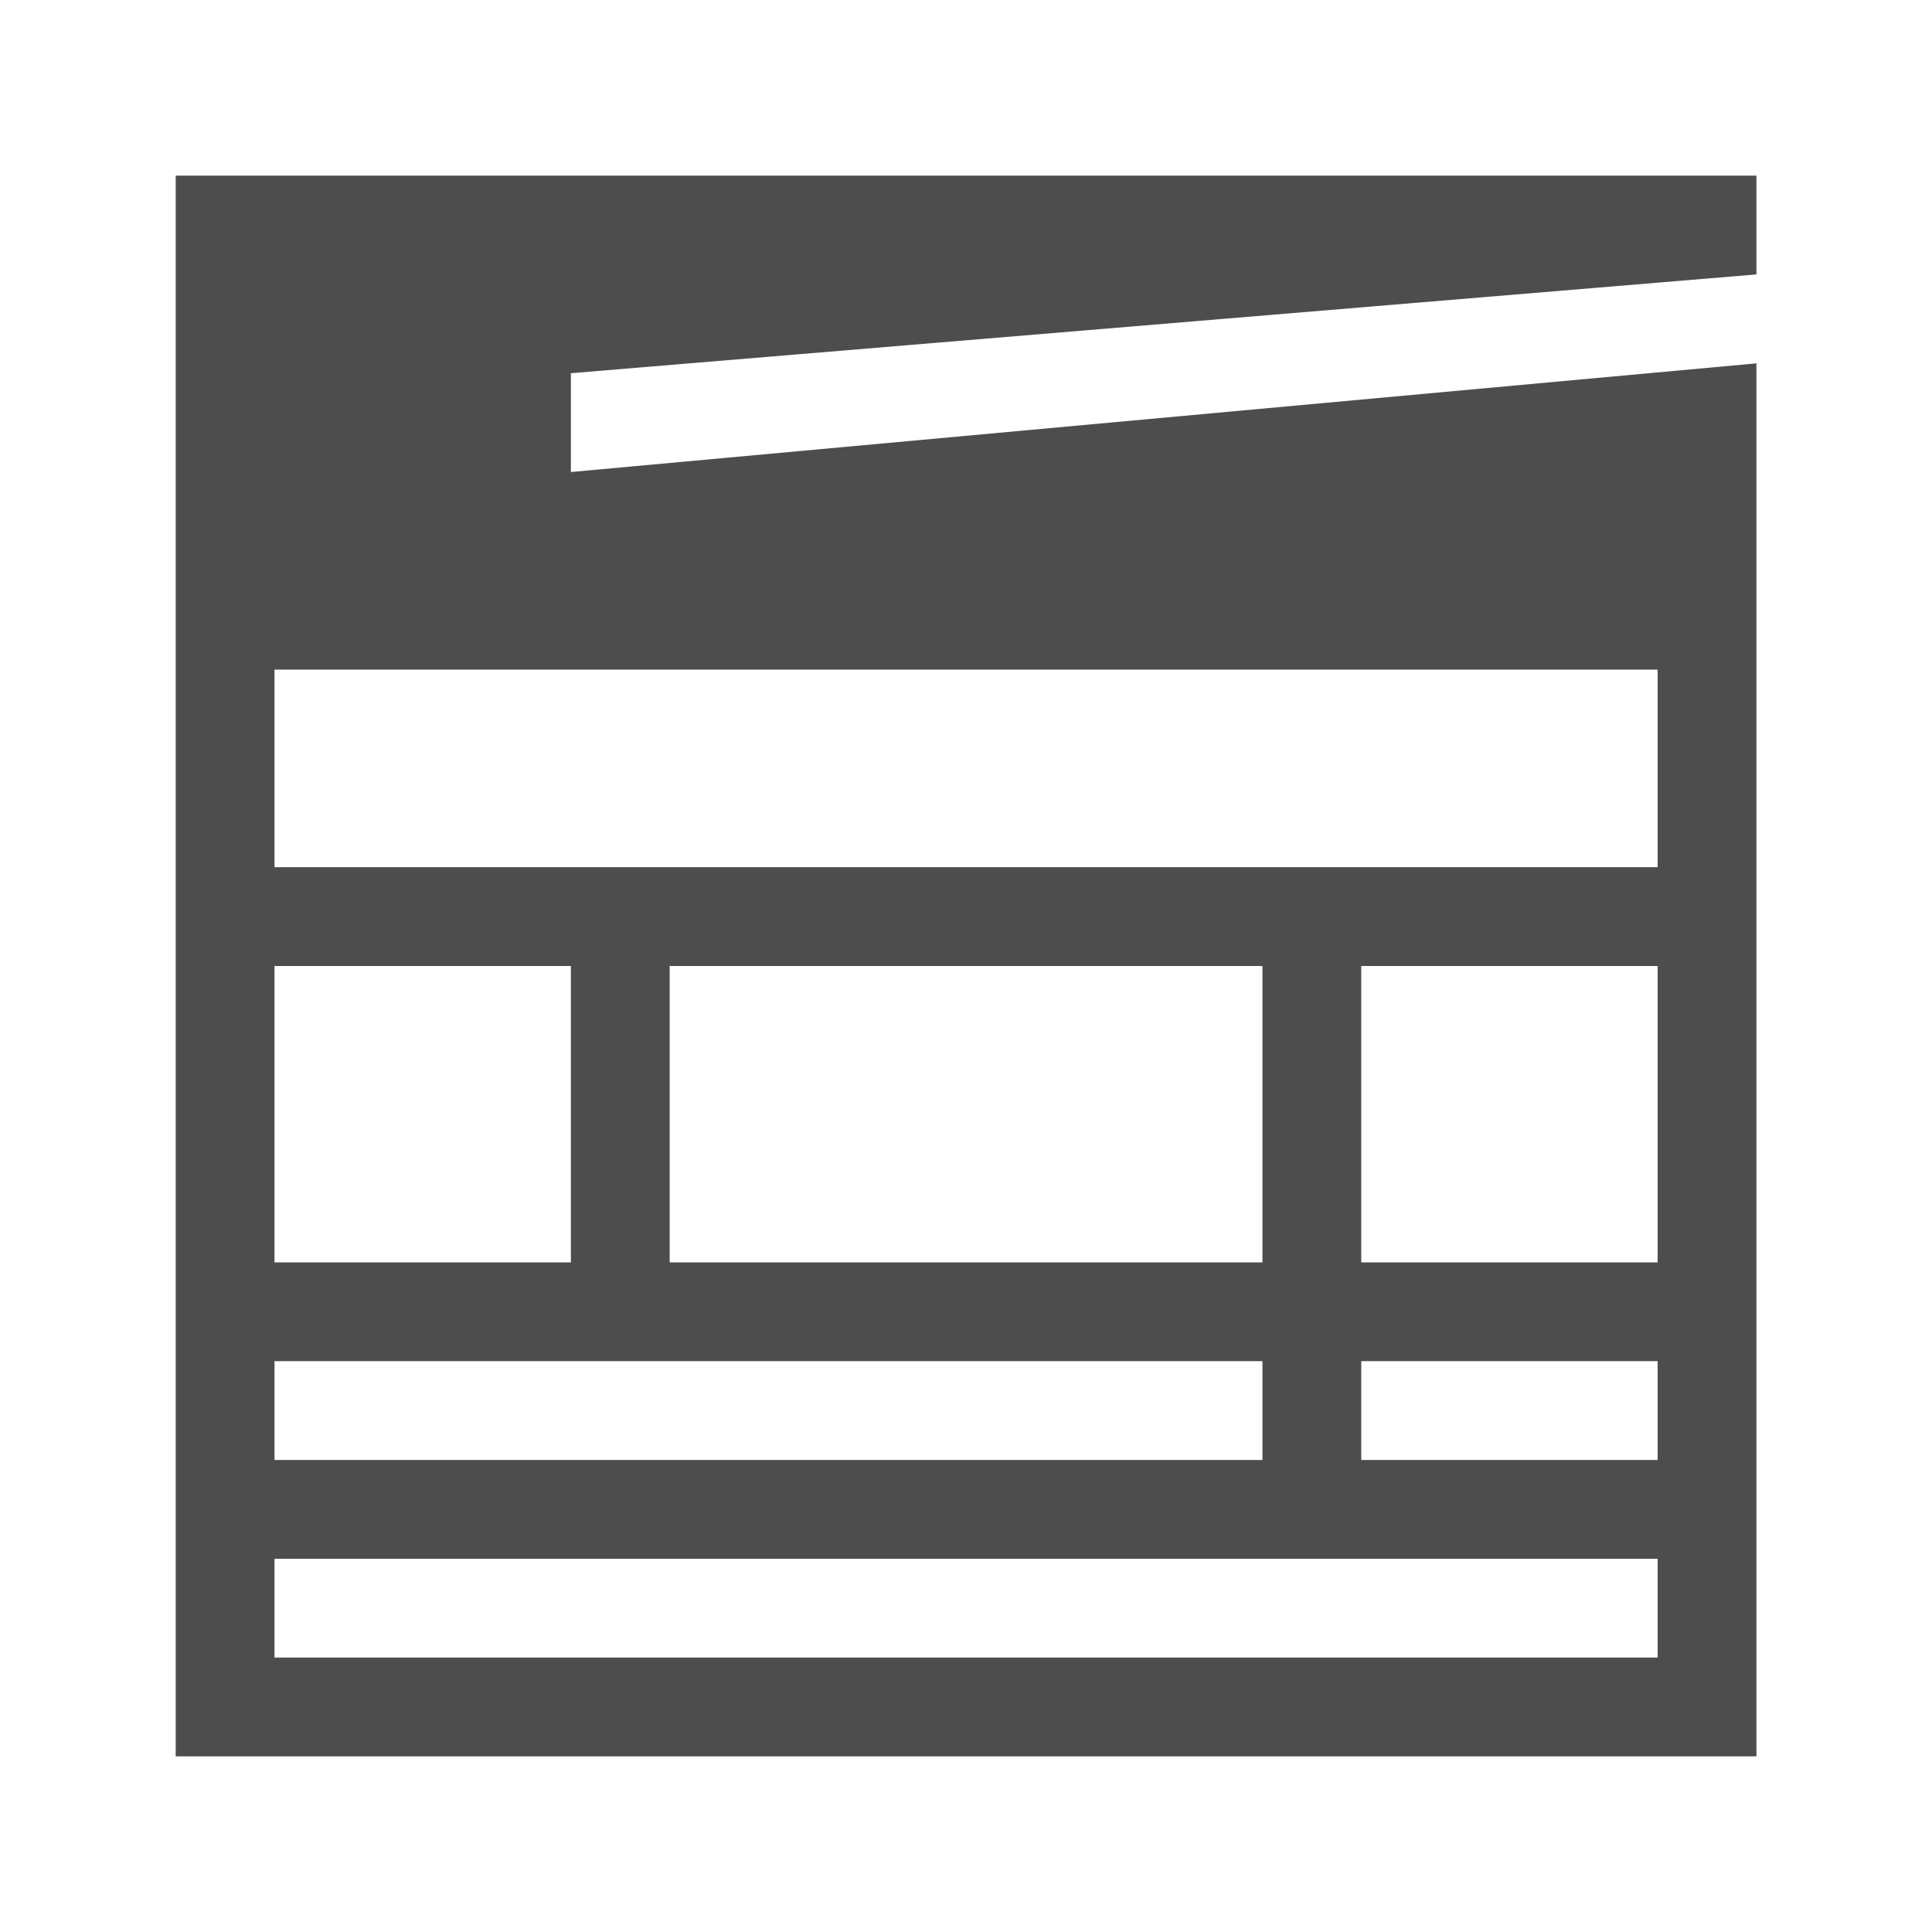 <?xml version="1.0" encoding="UTF-8" standalone="no"?>
<svg xmlns="http://www.w3.org/2000/svg" width="22" height="22" version="1.1">
 <g transform="translate(-326,-534.362)">
  <g transform="matrix(1.125,0,0,1.125,-295.571,-150.617)">
   <path transform="translate(551.286,607.648)" d="m 3,3 0,4 0,1 0,10 0,1 16,0 0,-1 0,-1 0,-1 L 19,8 19,7 19,4.9 7,6 7,5 19,4 19,3 7,3 3,3 Z m 1,5 14,0 0,2 -14,0 0,-2 z m 0,3 3,0 0,3 -3,0 0,-3 z m 4,0 6,0 0,3 -6,0 0,-3 z m 7,0 3,0 0,3 -3,0 0,-3 z m -11,4 10,0 0,1 -10,0 0,-1 z m 11,0 3,0 0,1 -3,0 0,-1 z m -11,2 10,0 1,0 3,0 0,1 -14,0 0,-1 z" style="opacity:1;fill:#4d4d4d;fill-opacity:1;"/>
  </g>
 </g>
</svg>
